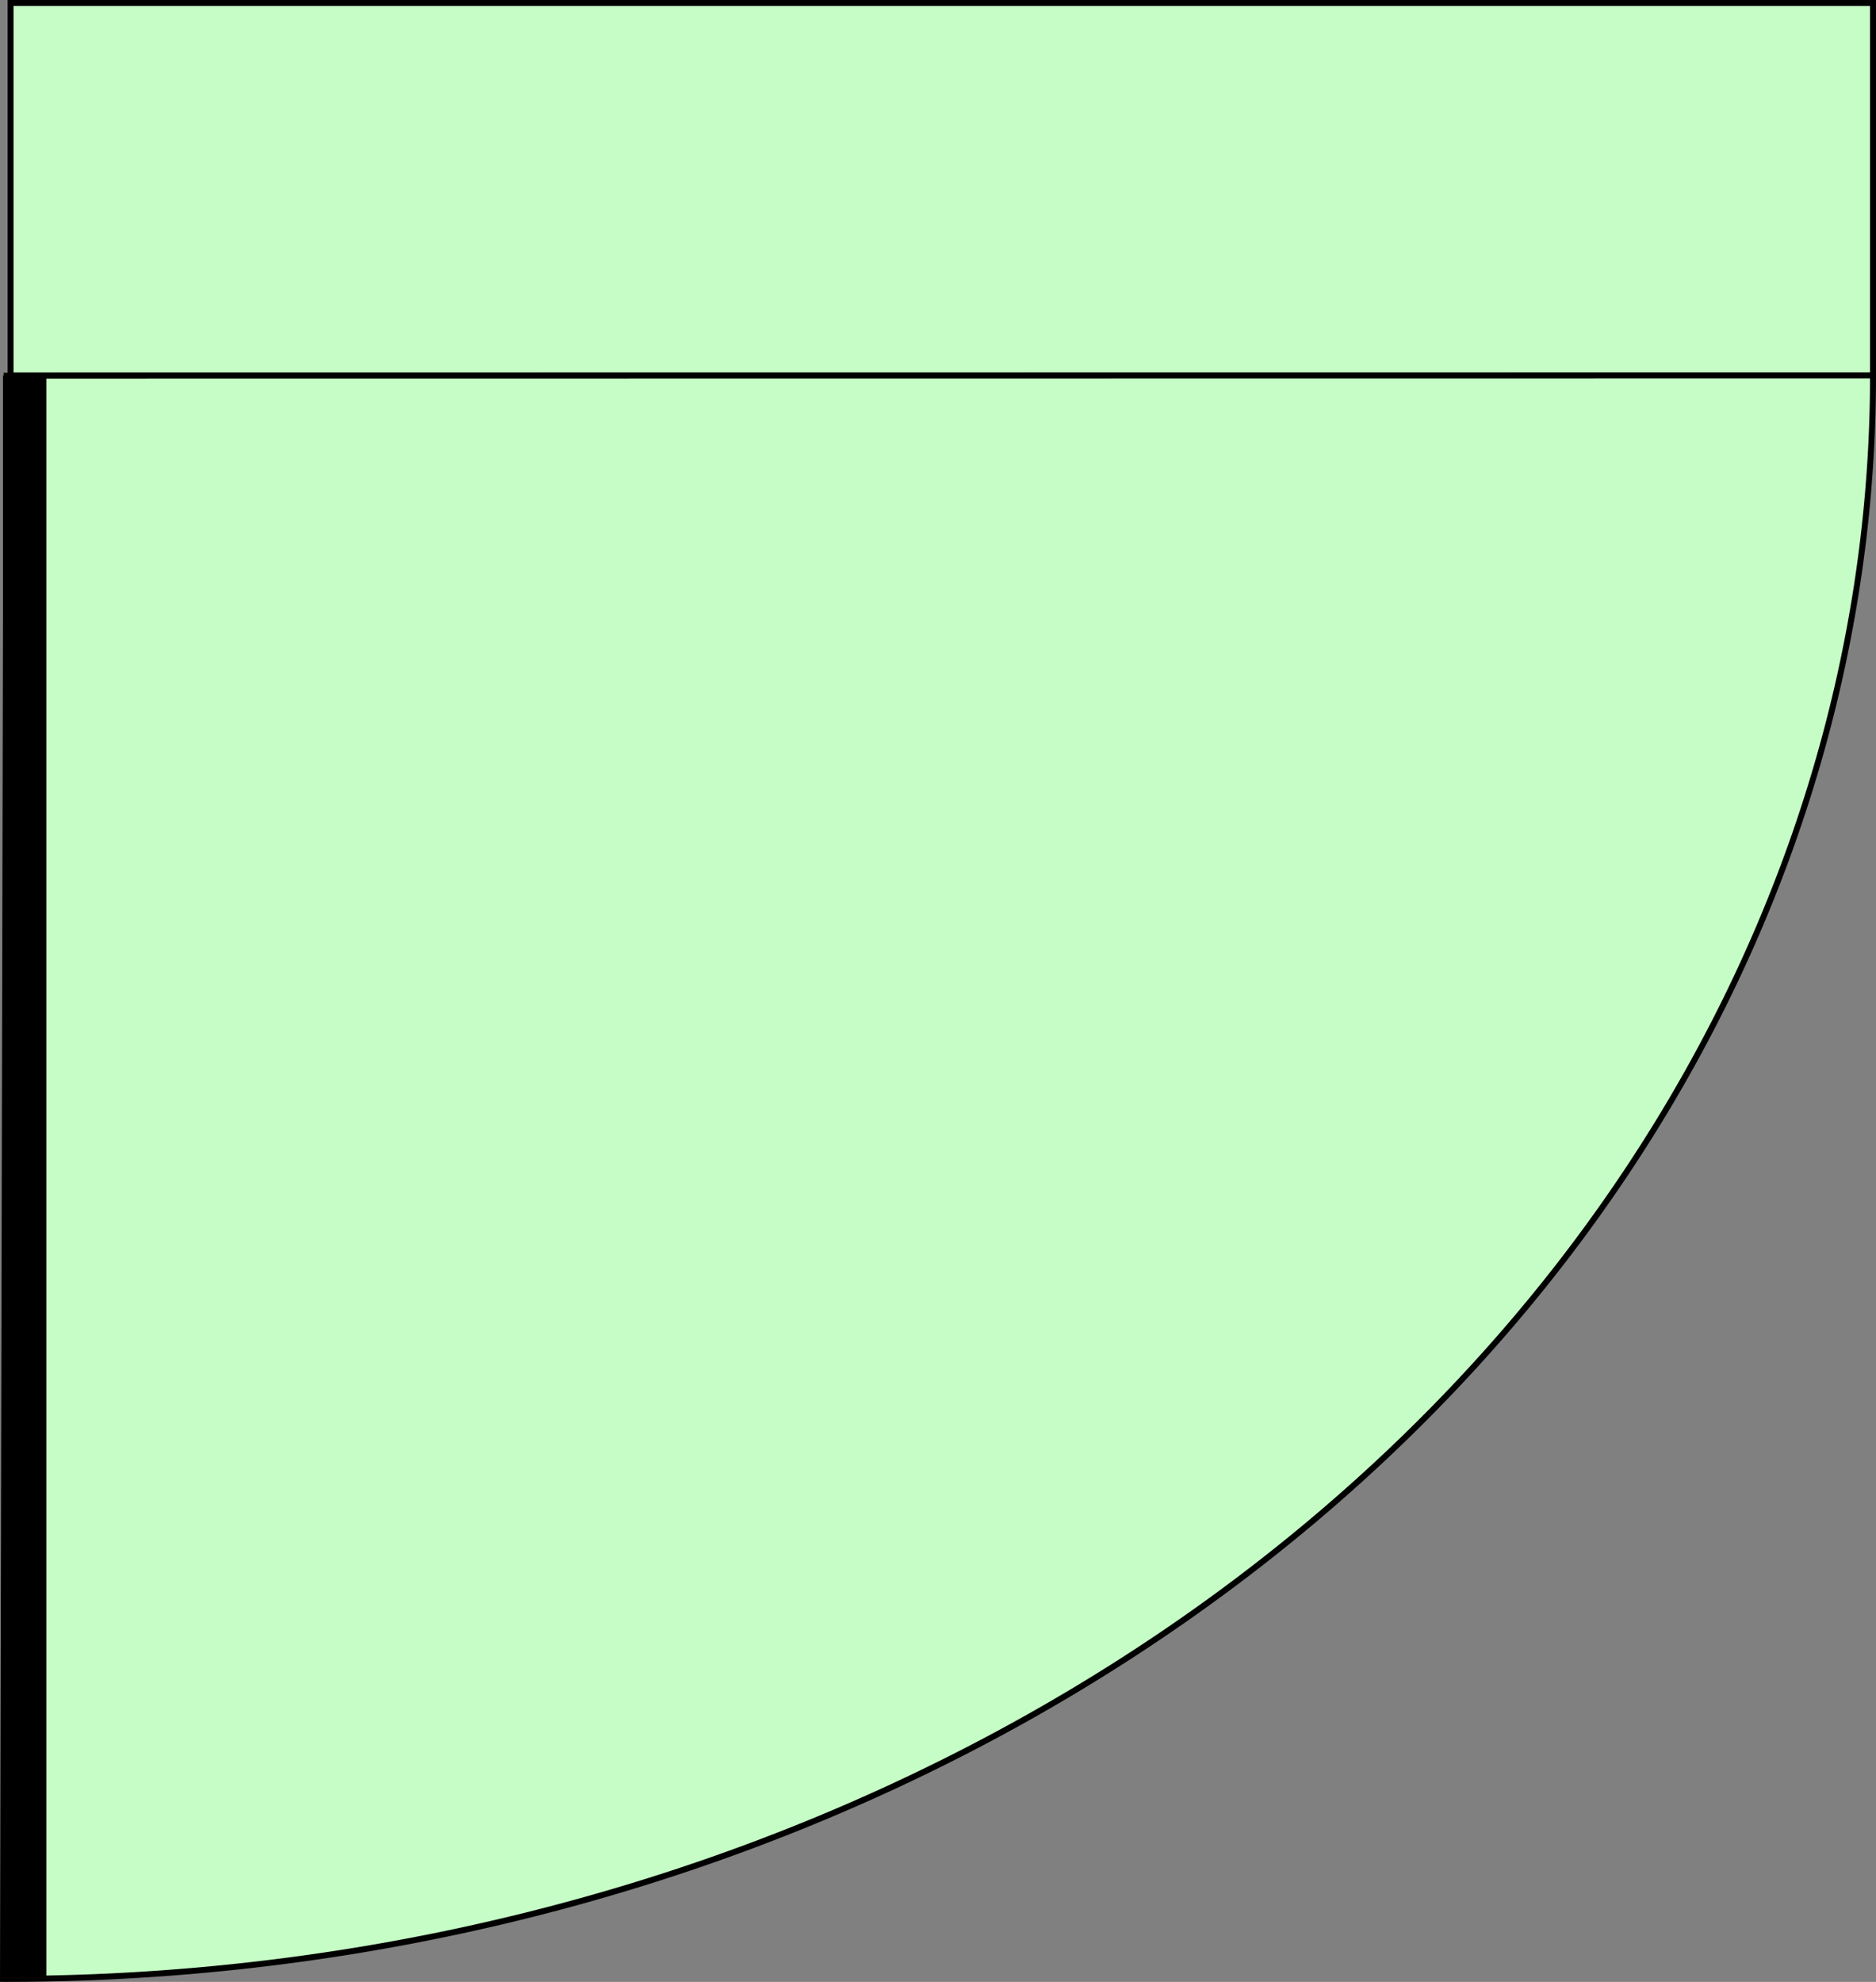 <svg width="125.91" height="133.003" xmlns="http://www.w3.org/2000/svg">
  <rect width="100%" height="100%" fill="#808080" stroke="none"/>
  <path stroke="#000" fill="#c6fcc5" style="fill-opacity:1;stroke:#000;stroke-width:.4;stroke-miterlimit:4;stroke-dasharray:none;stroke-opacity:1" d="M0 0h125v25H0z" transform="translate(.71 .2)"/>
  <path style="fill:#c6fcc5;fill-opacity:1;stroke:#000;stroke-width:.4;stroke-miterlimit:4;stroke-dasharray:none;stroke-opacity:1" d="M125 25a125.273 107.59 0 0 1-36.77 76.158A125.273 107.59 0 0 1-.51 132.603l.237-107.59Z" transform="translate(.71 .2)"/>
  <path style="fill:#000;fill-opacity:1;stroke:none;stroke-width:0;stroke-miterlimit:4;stroke-dasharray:none;stroke-opacity:1" d="M-.51 25.013h2.909v107.591H-.51z" transform="translate(.71 .2)"/>
</svg>
